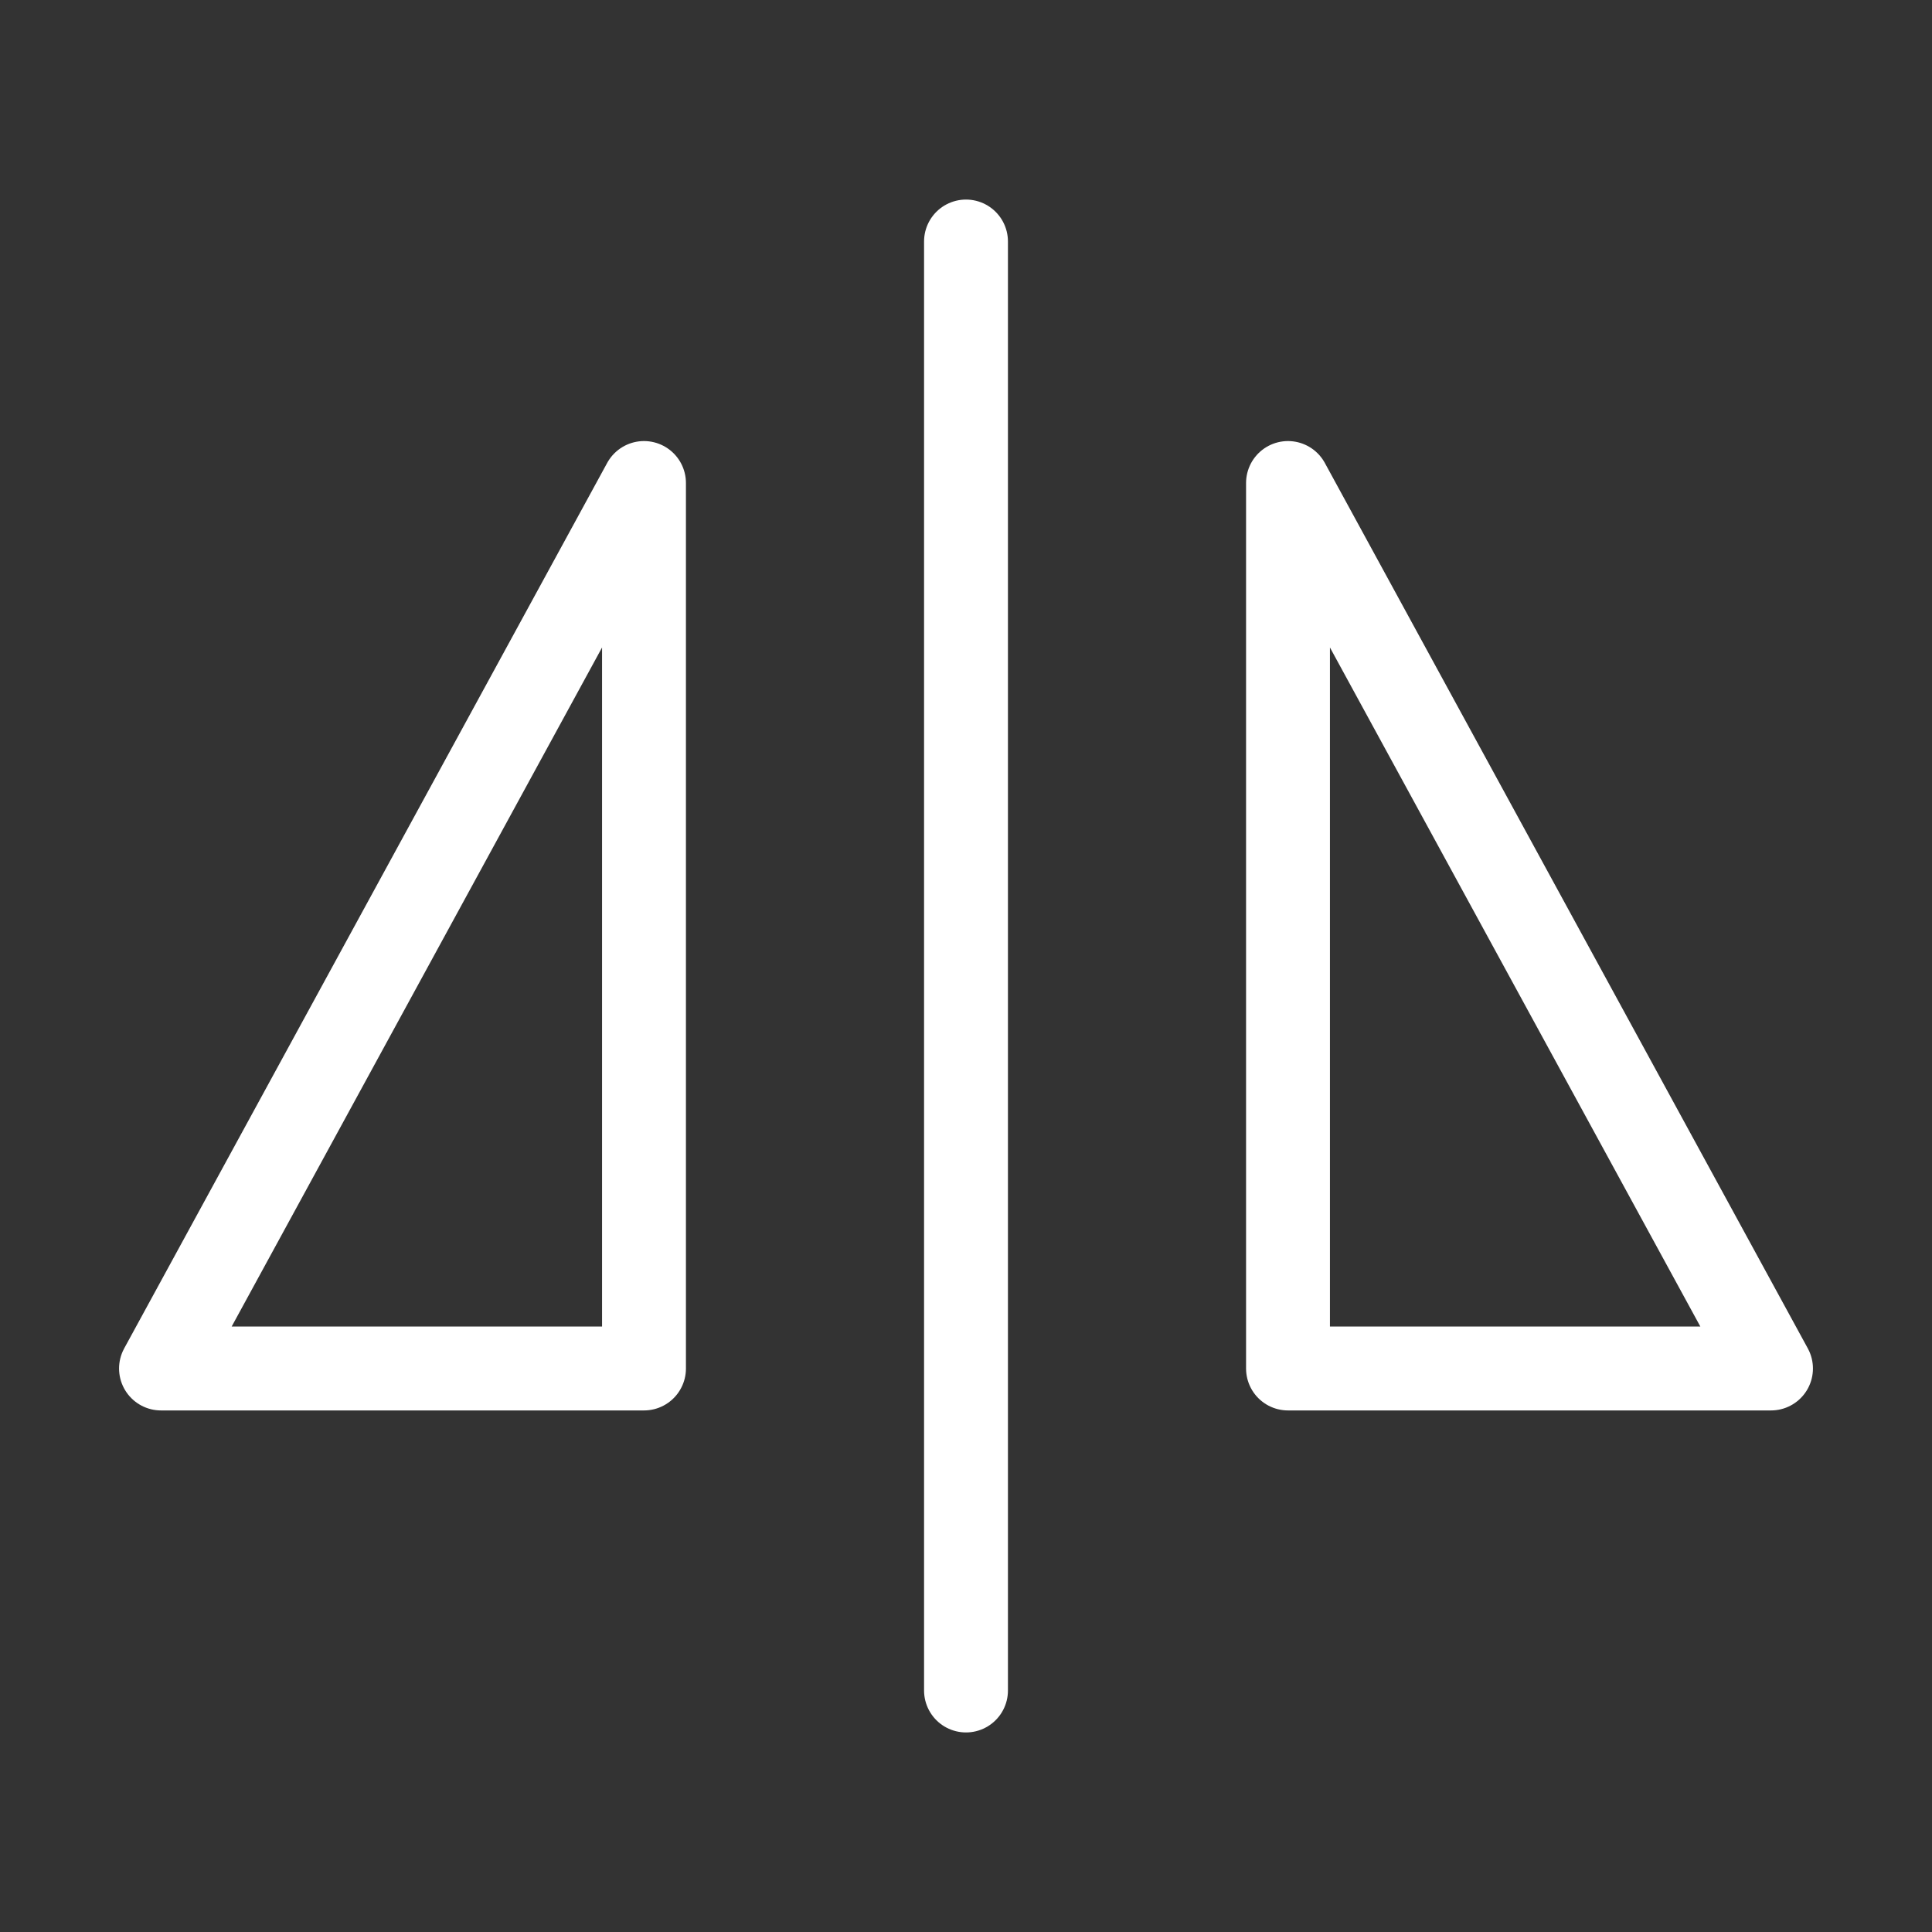 <svg width="24" height="24" viewBox="0 0 24 24" fill="none" xmlns="http://www.w3.org/2000/svg">
<rect x="0" y="0" width="24" height="24" fill="#333333" stroke="none"/>
<g id="Frame">
<path id="Vector" d="M12 3V21" stroke="white" stroke-width="1.042" stroke-linecap="round" stroke-linejoin="round"/>
<path id="Vector_2" d="M2 17L8 6V17H2Z" stroke="white" stroke-width="1.042" stroke-linejoin="round"/>
<path id="Vector_3" d="M22 17H16V6L22 17Z" stroke="white" stroke-width="1.042" stroke-linejoin="round"/>
</g>
</svg>
